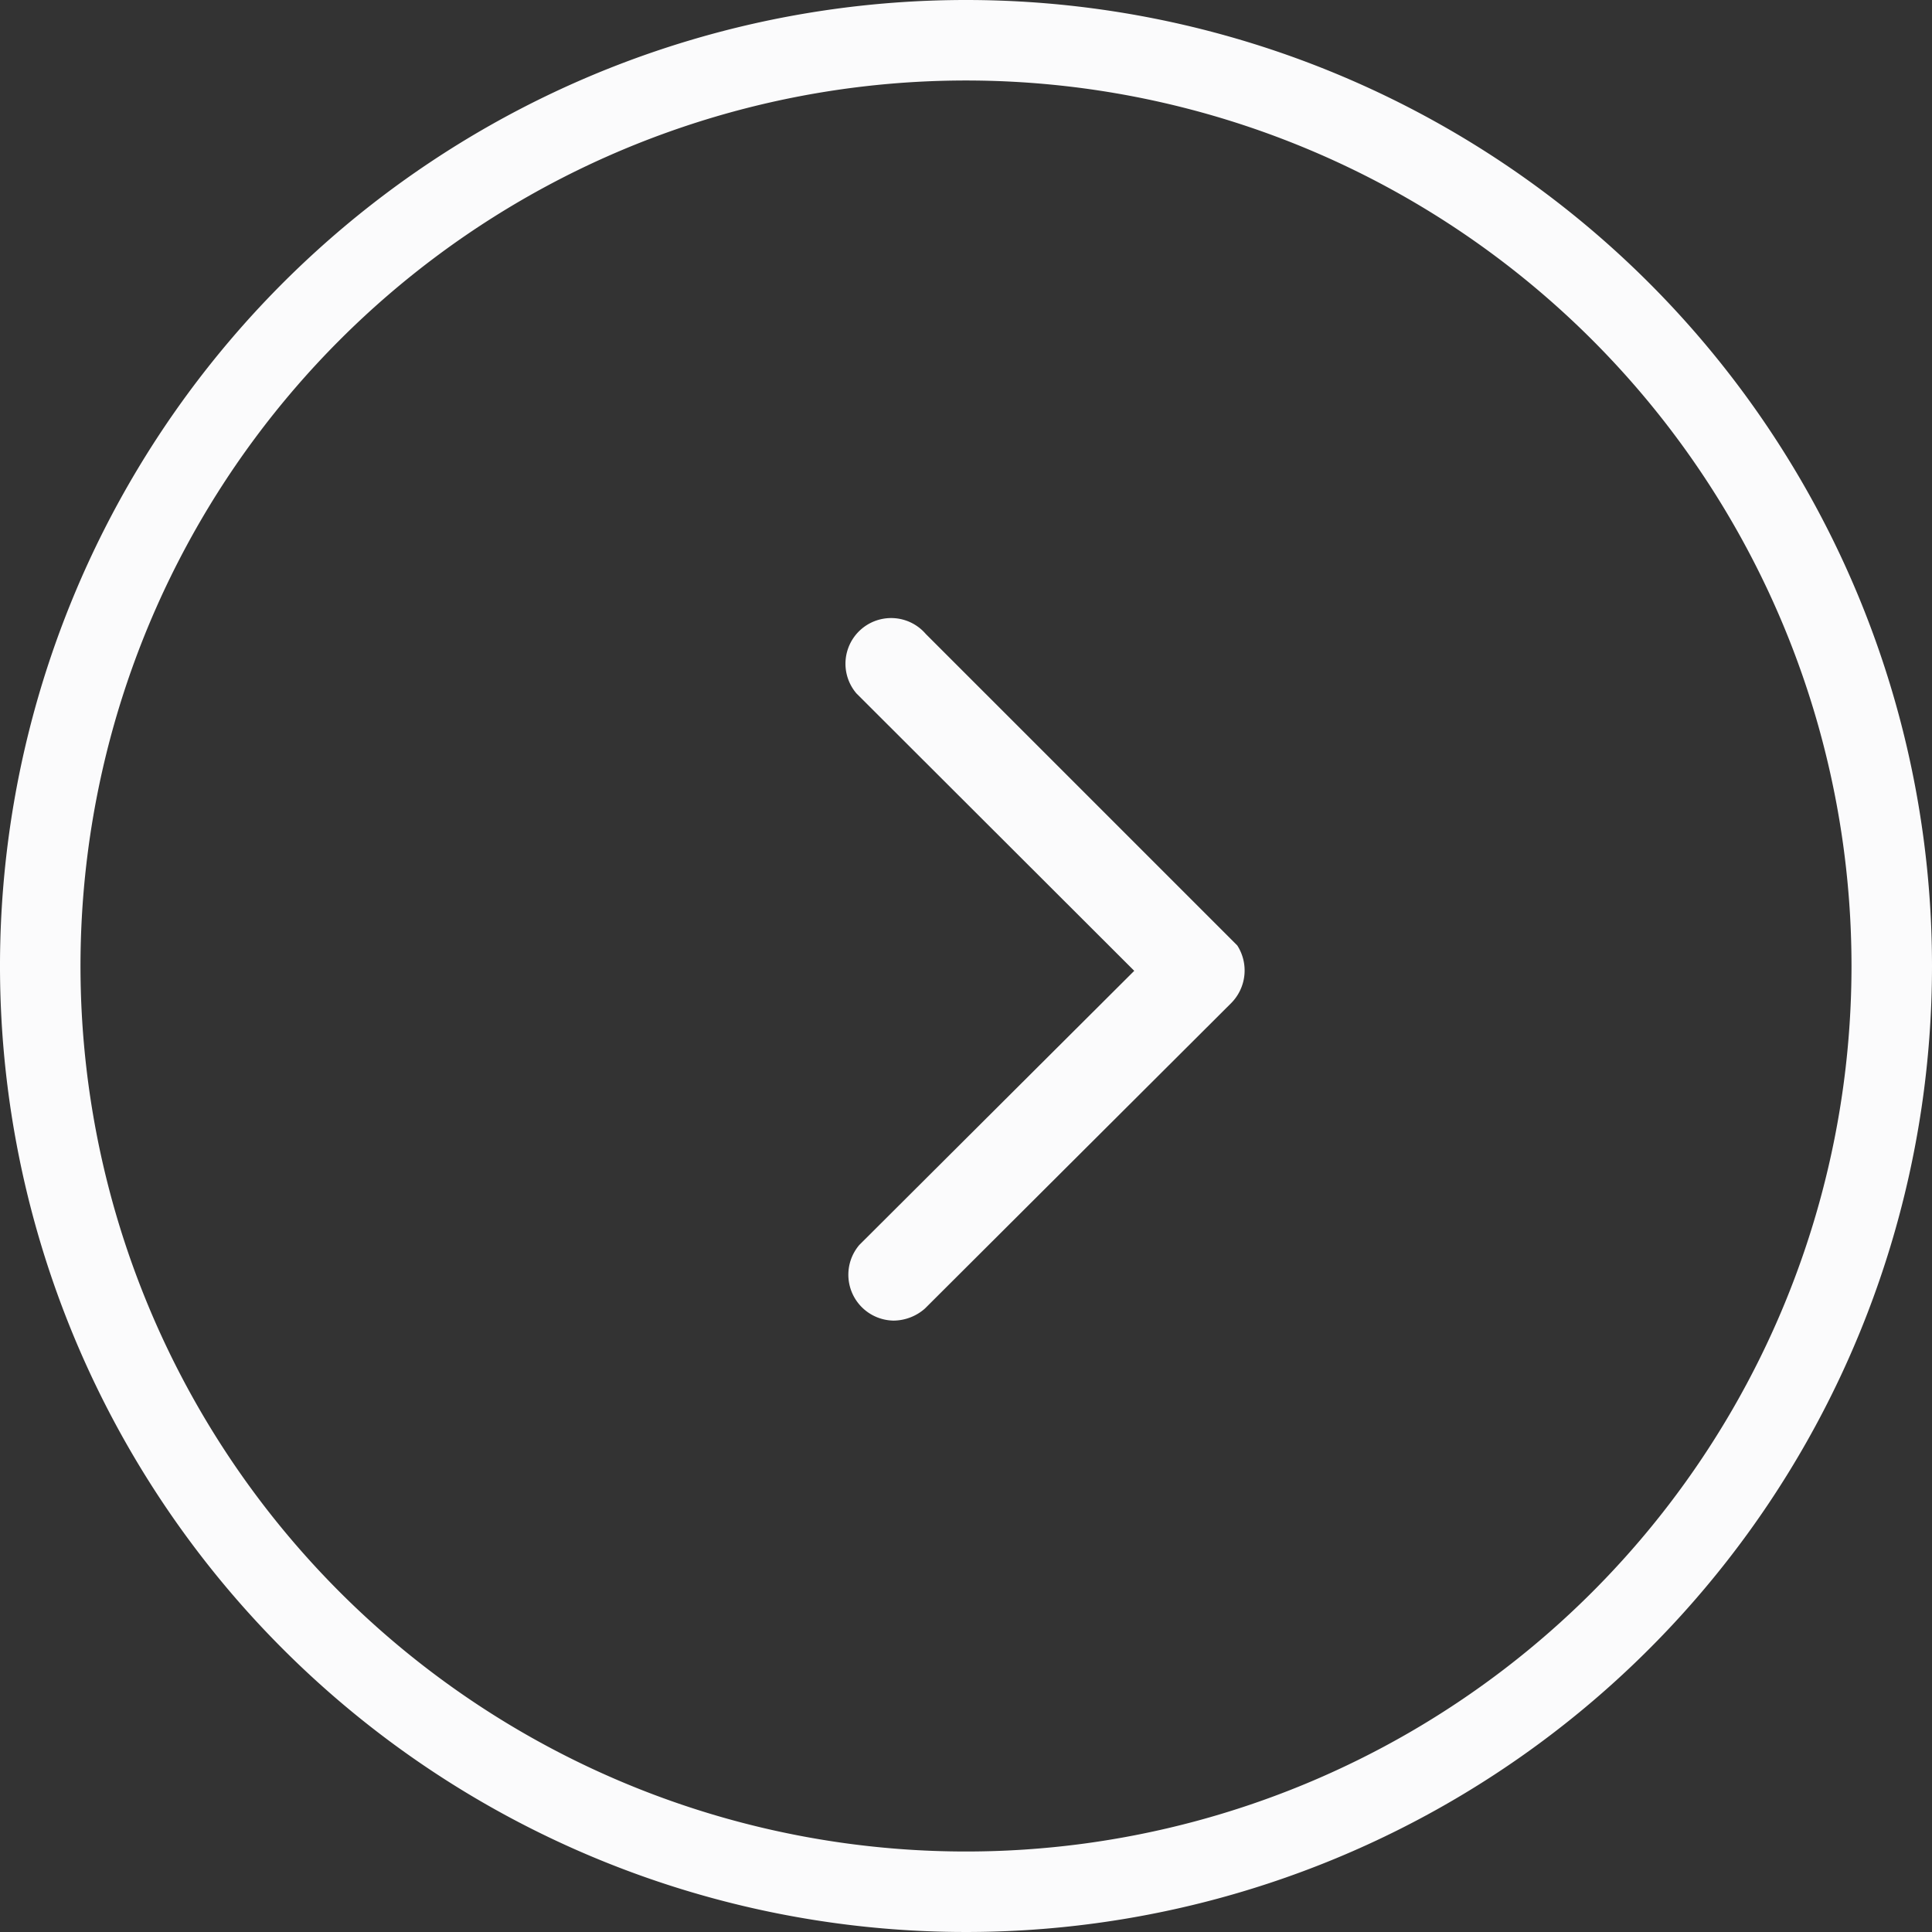 <svg xmlns="http://www.w3.org/2000/svg" viewBox="0 0 48 48"><rect x="0" y="0" width="48" height="48" fill="#333333" stroke="none"/><title>right arrow</title><circle cx="24" cy="24" r="24" style="fill:none"/><path d="M24,0A24,24,0,1,0,48,24,24,24,0,0,0,24,0Zm0,46A22,22,0,1,1,46,24,22,22,0,0,1,24,46Z" style="fill:#fbfbfc"/><path d="M23,15.75a1.13,1.13,0,1,0-1.72,1.48l6.9,6.89-6.83,6.81a1.14,1.14,0,0,0,.85,1.88,1.19,1.19,0,0,0,.78-.3l7.61-7.59a1.15,1.15,0,0,0,.15-1.43Z" style="fill:#fbfbfc"/></svg>